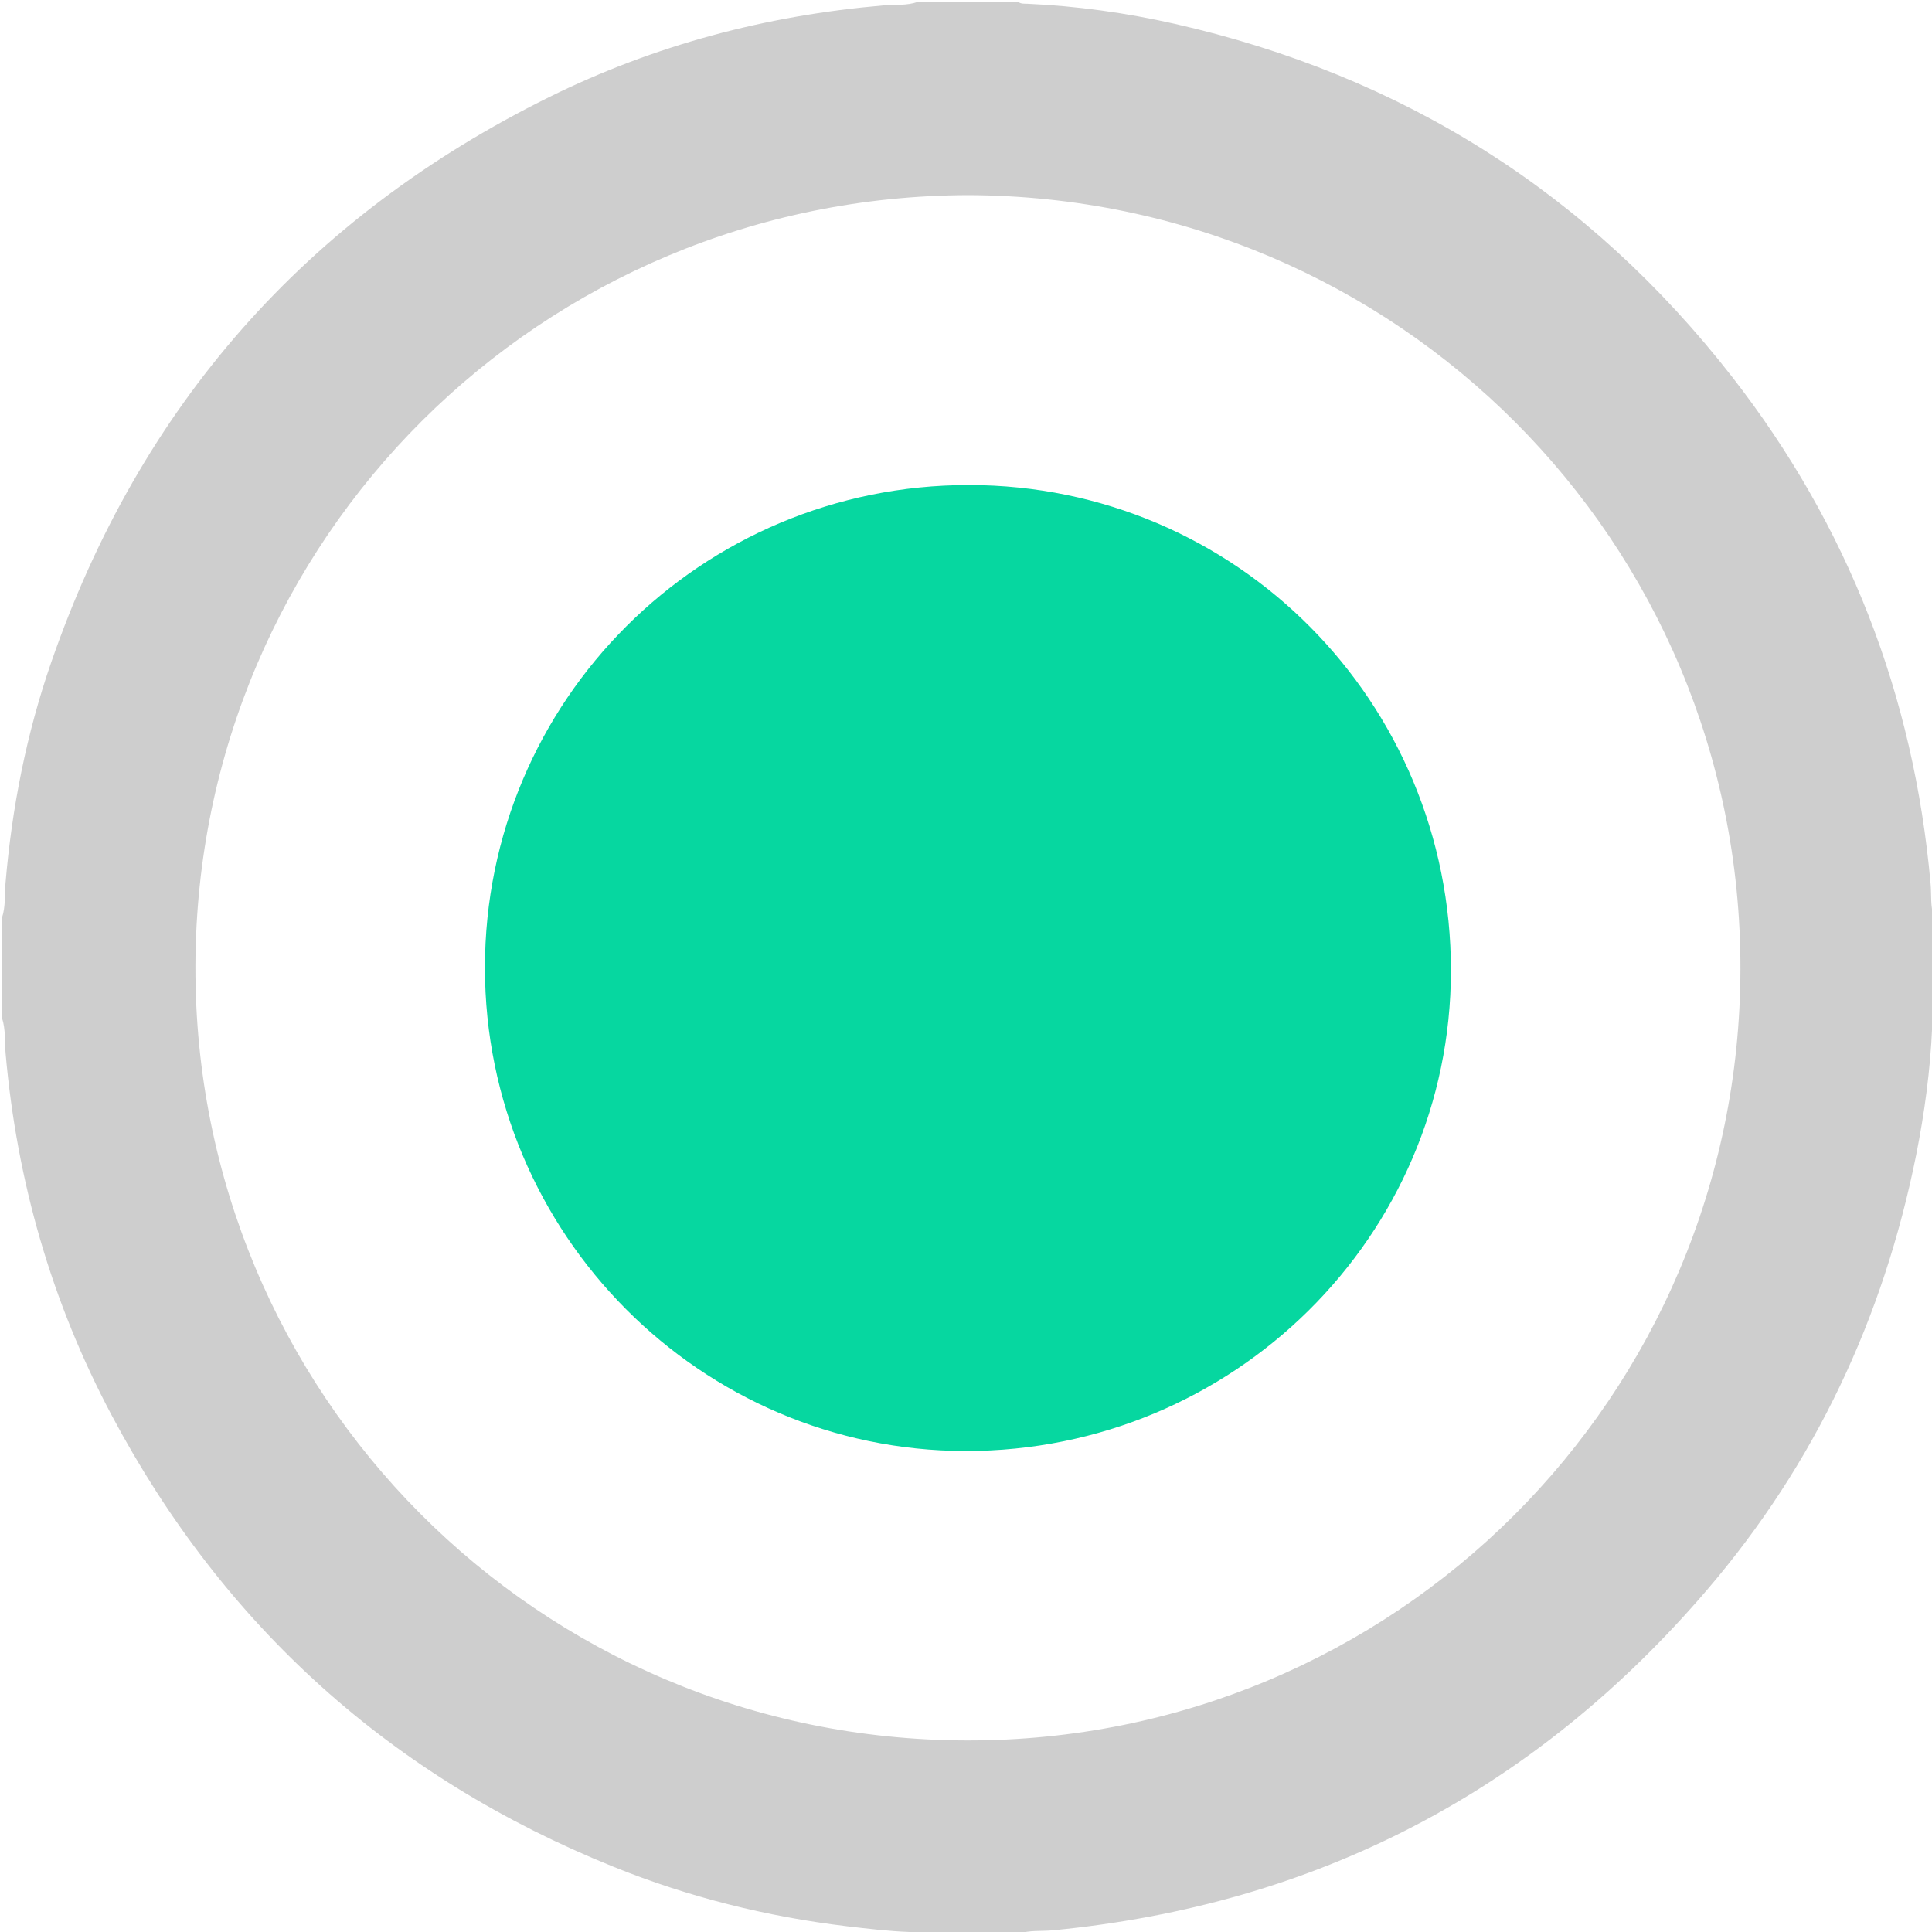 <?xml version="1.0" encoding="utf-8"?>
<!-- Generator: Adobe Illustrator 24.3.0, SVG Export Plug-In . SVG Version: 6.00 Build 0)  -->
<svg version="1.1" id="Слой_1" xmlns="http://www.w3.org/2000/svg" xmlns:xlink="http://www.w3.org/1999/xlink" x="0px" y="0px"
	 viewBox="0 0 200 200" style="enable-background:new 0 0 200 200;" xml:space="preserve">
<style type="text/css">
	.st0{fill:#cecece;}
	.st1{fill:#06d7a0;}
</style>
<path class="st0" d="M95,0.2c3.47,0,6.93,0,10.4,0c0.29,0.21,0.64,0.18,0.97,0.19c5.13,0.23,10.21,0.94,15.21,2.07
	c23.58,5.34,42.9,17.5,57.75,36.58c11.99,15.41,18.78,32.93,20.52,52.4c0.11,1.18-0.04,2.4,0.36,3.56c0,3.47,0,6.93,0,10.4
	c-0.19,0.26-0.17,0.57-0.19,0.86c-0.19,4.5-0.79,8.95-1.67,13.36c-3.38,16.81-10.45,31.89-21.6,44.92
	c-17.83,20.85-40.44,32.65-67.79,35.29c-1.18,0.11-2.4-0.04-3.55,0.36c-3.47,0-6.93,0-10.4,0c-0.26-0.2-0.57-0.17-0.86-0.19
	c-2.16-0.08-4.31-0.34-6.46-0.59c-8.33-1-16.41-3.02-24.18-6.16c-22.98-9.28-40.33-24.87-51.96-46.76
	c-6.22-11.71-9.81-24.23-10.97-37.44c-0.11-1.22,0.02-2.47-0.37-3.66c0-3.47,0-6.93,0-10.4c0.38-1.16,0.26-2.38,0.36-3.56
	c0.66-7.82,2.17-15.48,4.74-22.89c9.19-26.52,26.39-46.05,51.54-58.49C67.73,4.67,79.32,1.6,91.44,0.56C92.63,0.46,93.84,0.6,95,0.2
	z M100.28,20.2c-44.15,0.09-79.94,35.47-80.05,79.82c-0.11,44.19,35.42,80.09,79.88,80.15c44.24,0.07,80-35.53,80.06-79.89
	C180.22,56.07,144.65,20.38,100.28,20.2z"/>
<path class="st1" d="M50.2,100.18c0-27.66,22.38-49.98,50.1-49.97c27.67,0.01,49.91,22.42,49.9,50.27
	c-0.02,27.49-22.51,49.75-50.25,49.73C72.52,150.17,50.2,127.73,50.2,100.18z"/>
</svg>
